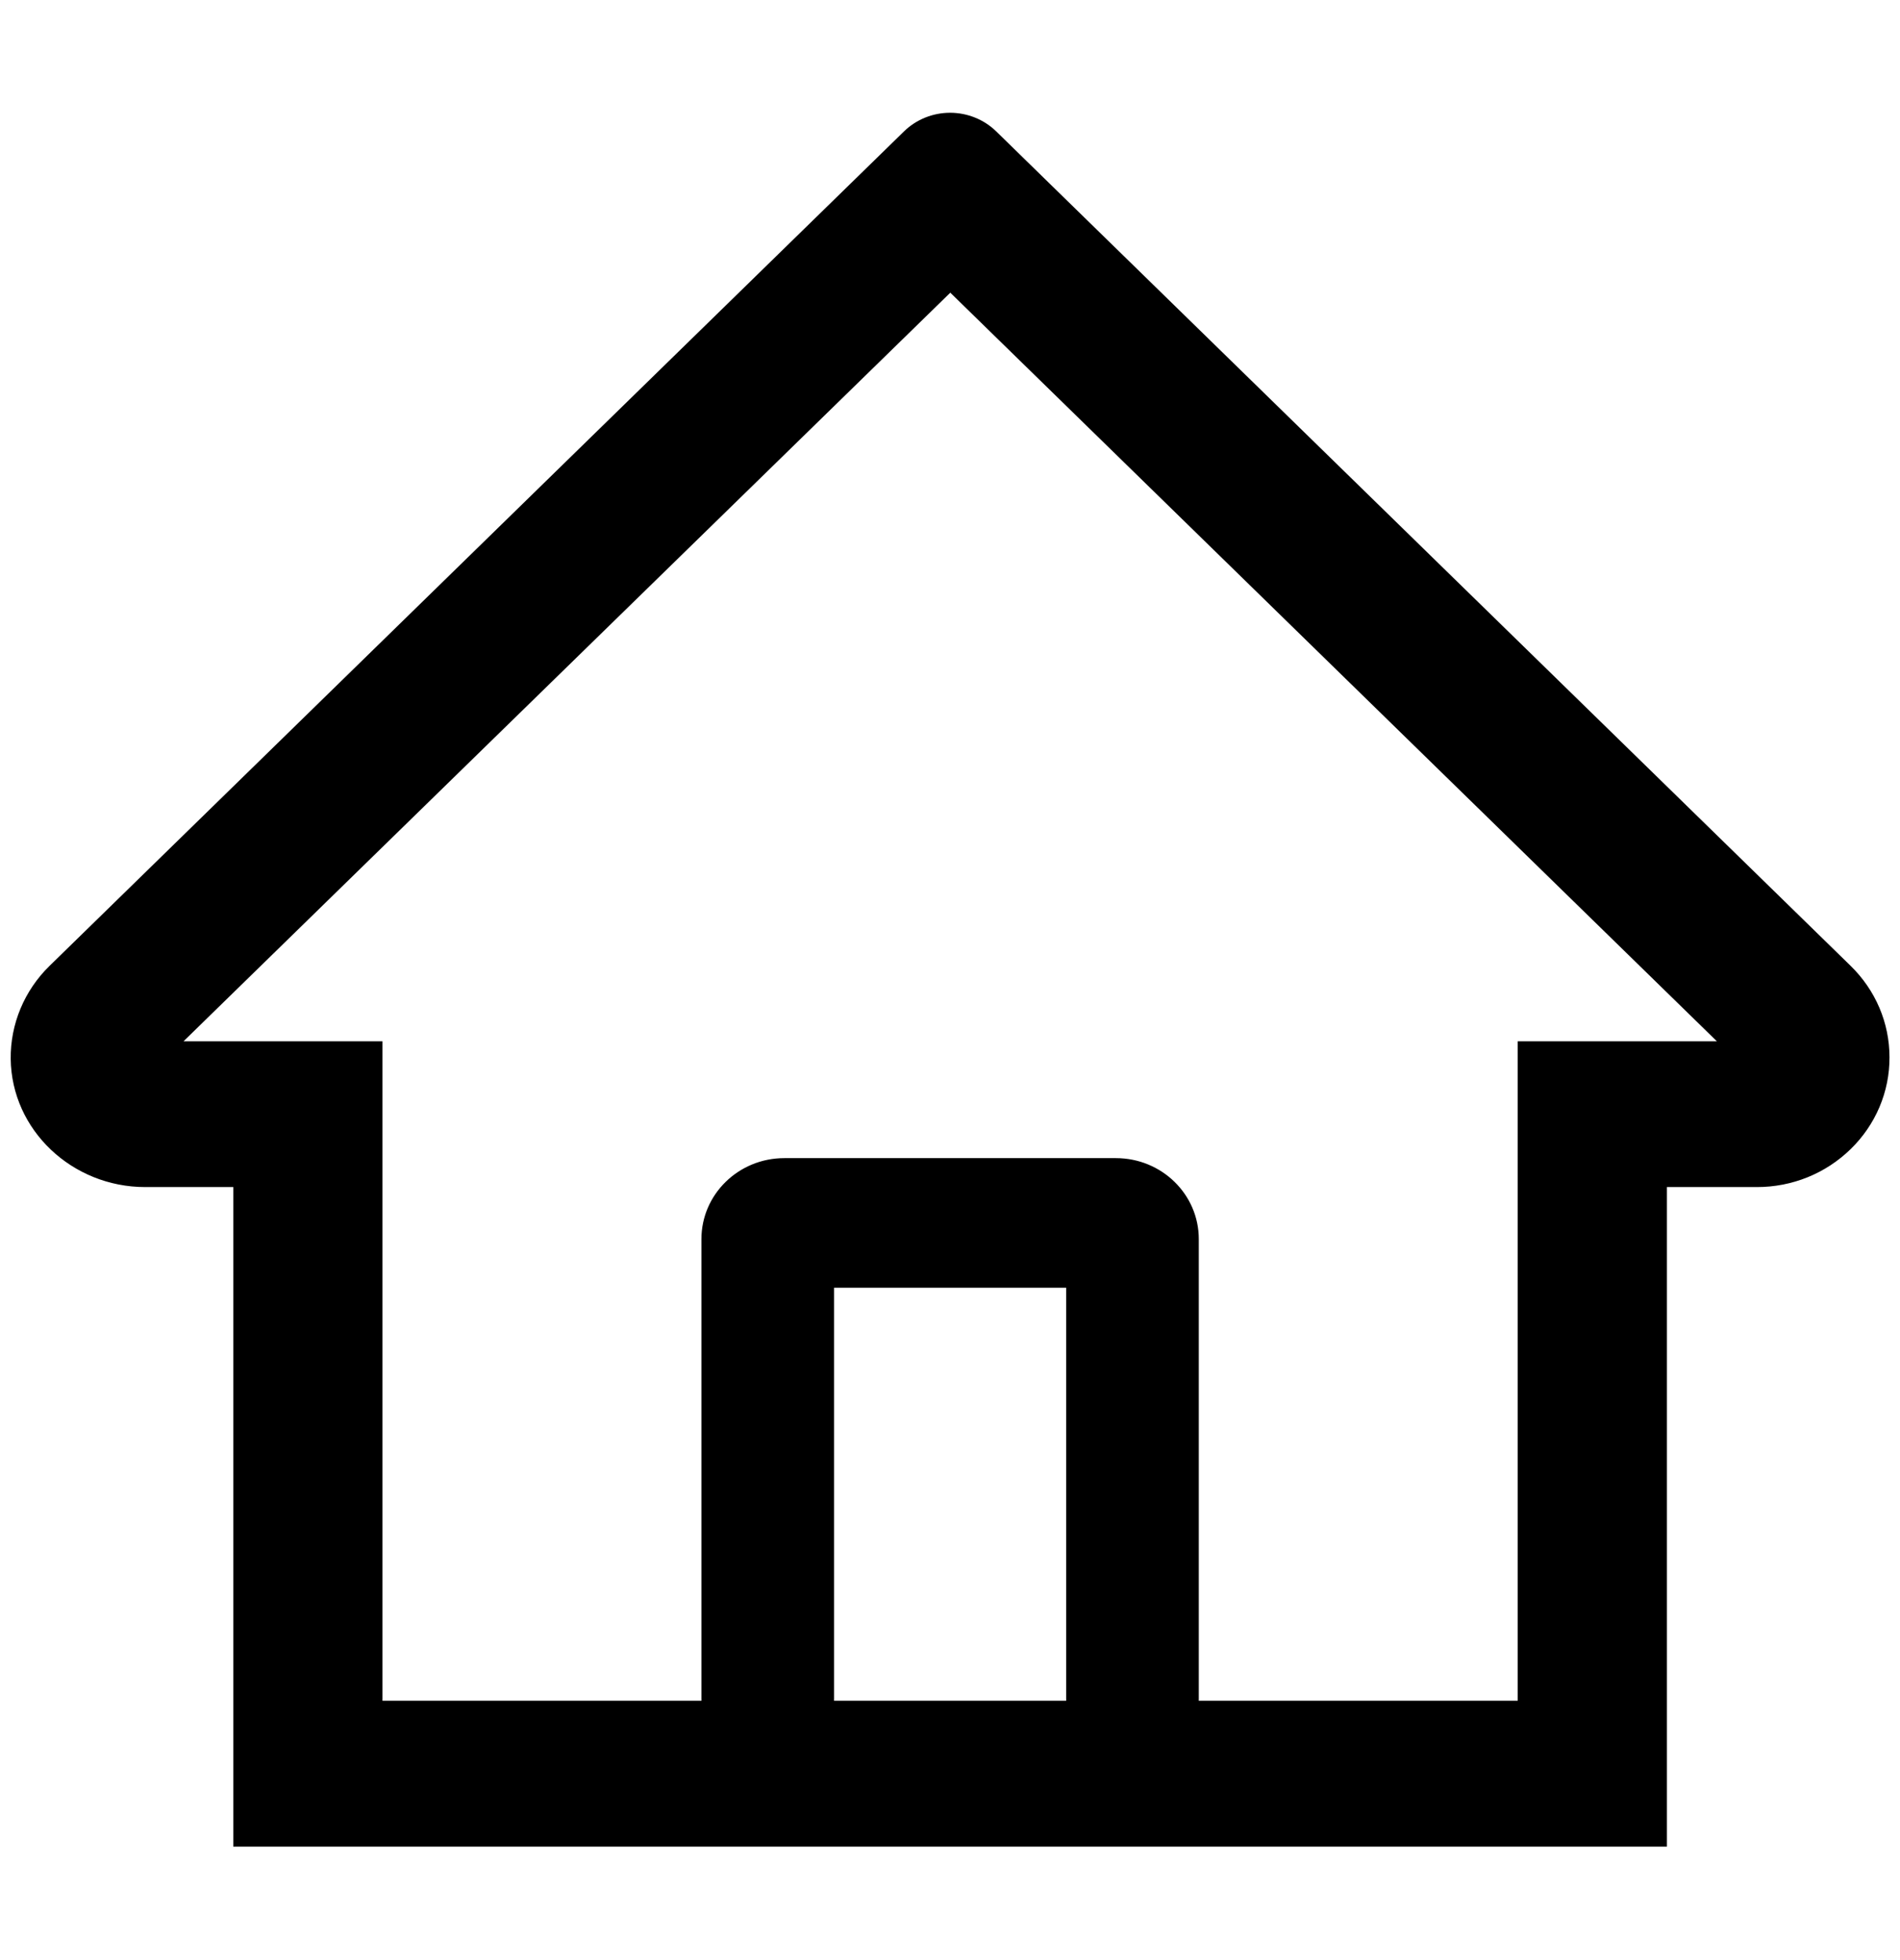 <svg width="32" height="33" viewBox="0 0 88 82" xmlns="http://www.w3.org/2000/svg">
<path d="M85.709 40.338L48.622 4.132L46.136 1.704C45.569 1.154 44.803 0.846 44.005 0.846C43.206 0.846 42.44 1.154 41.874 1.704L2.301 40.338C1.72 40.903 1.262 41.576 0.952 42.316C0.642 43.057 0.487 43.851 0.496 44.651C0.535 47.951 3.347 50.585 6.725 50.585H10.805V81.12H77.205V50.585H81.371C83.012 50.585 84.557 49.957 85.719 48.823C86.29 48.266 86.744 47.604 87.052 46.875C87.36 46.146 87.517 45.365 87.513 44.576C87.513 42.982 86.871 41.473 85.709 40.338ZM49.38 74.37H38.63V55.245H49.38V74.37ZM70.294 43.835V74.37H55.523V52.995C55.523 50.923 53.805 49.245 51.683 49.245H36.326C34.205 49.245 32.487 50.923 32.487 52.995V74.37H17.715V43.835H8.501L44.014 9.176L46.232 11.342L79.518 43.835H70.294Z" />
</svg>
